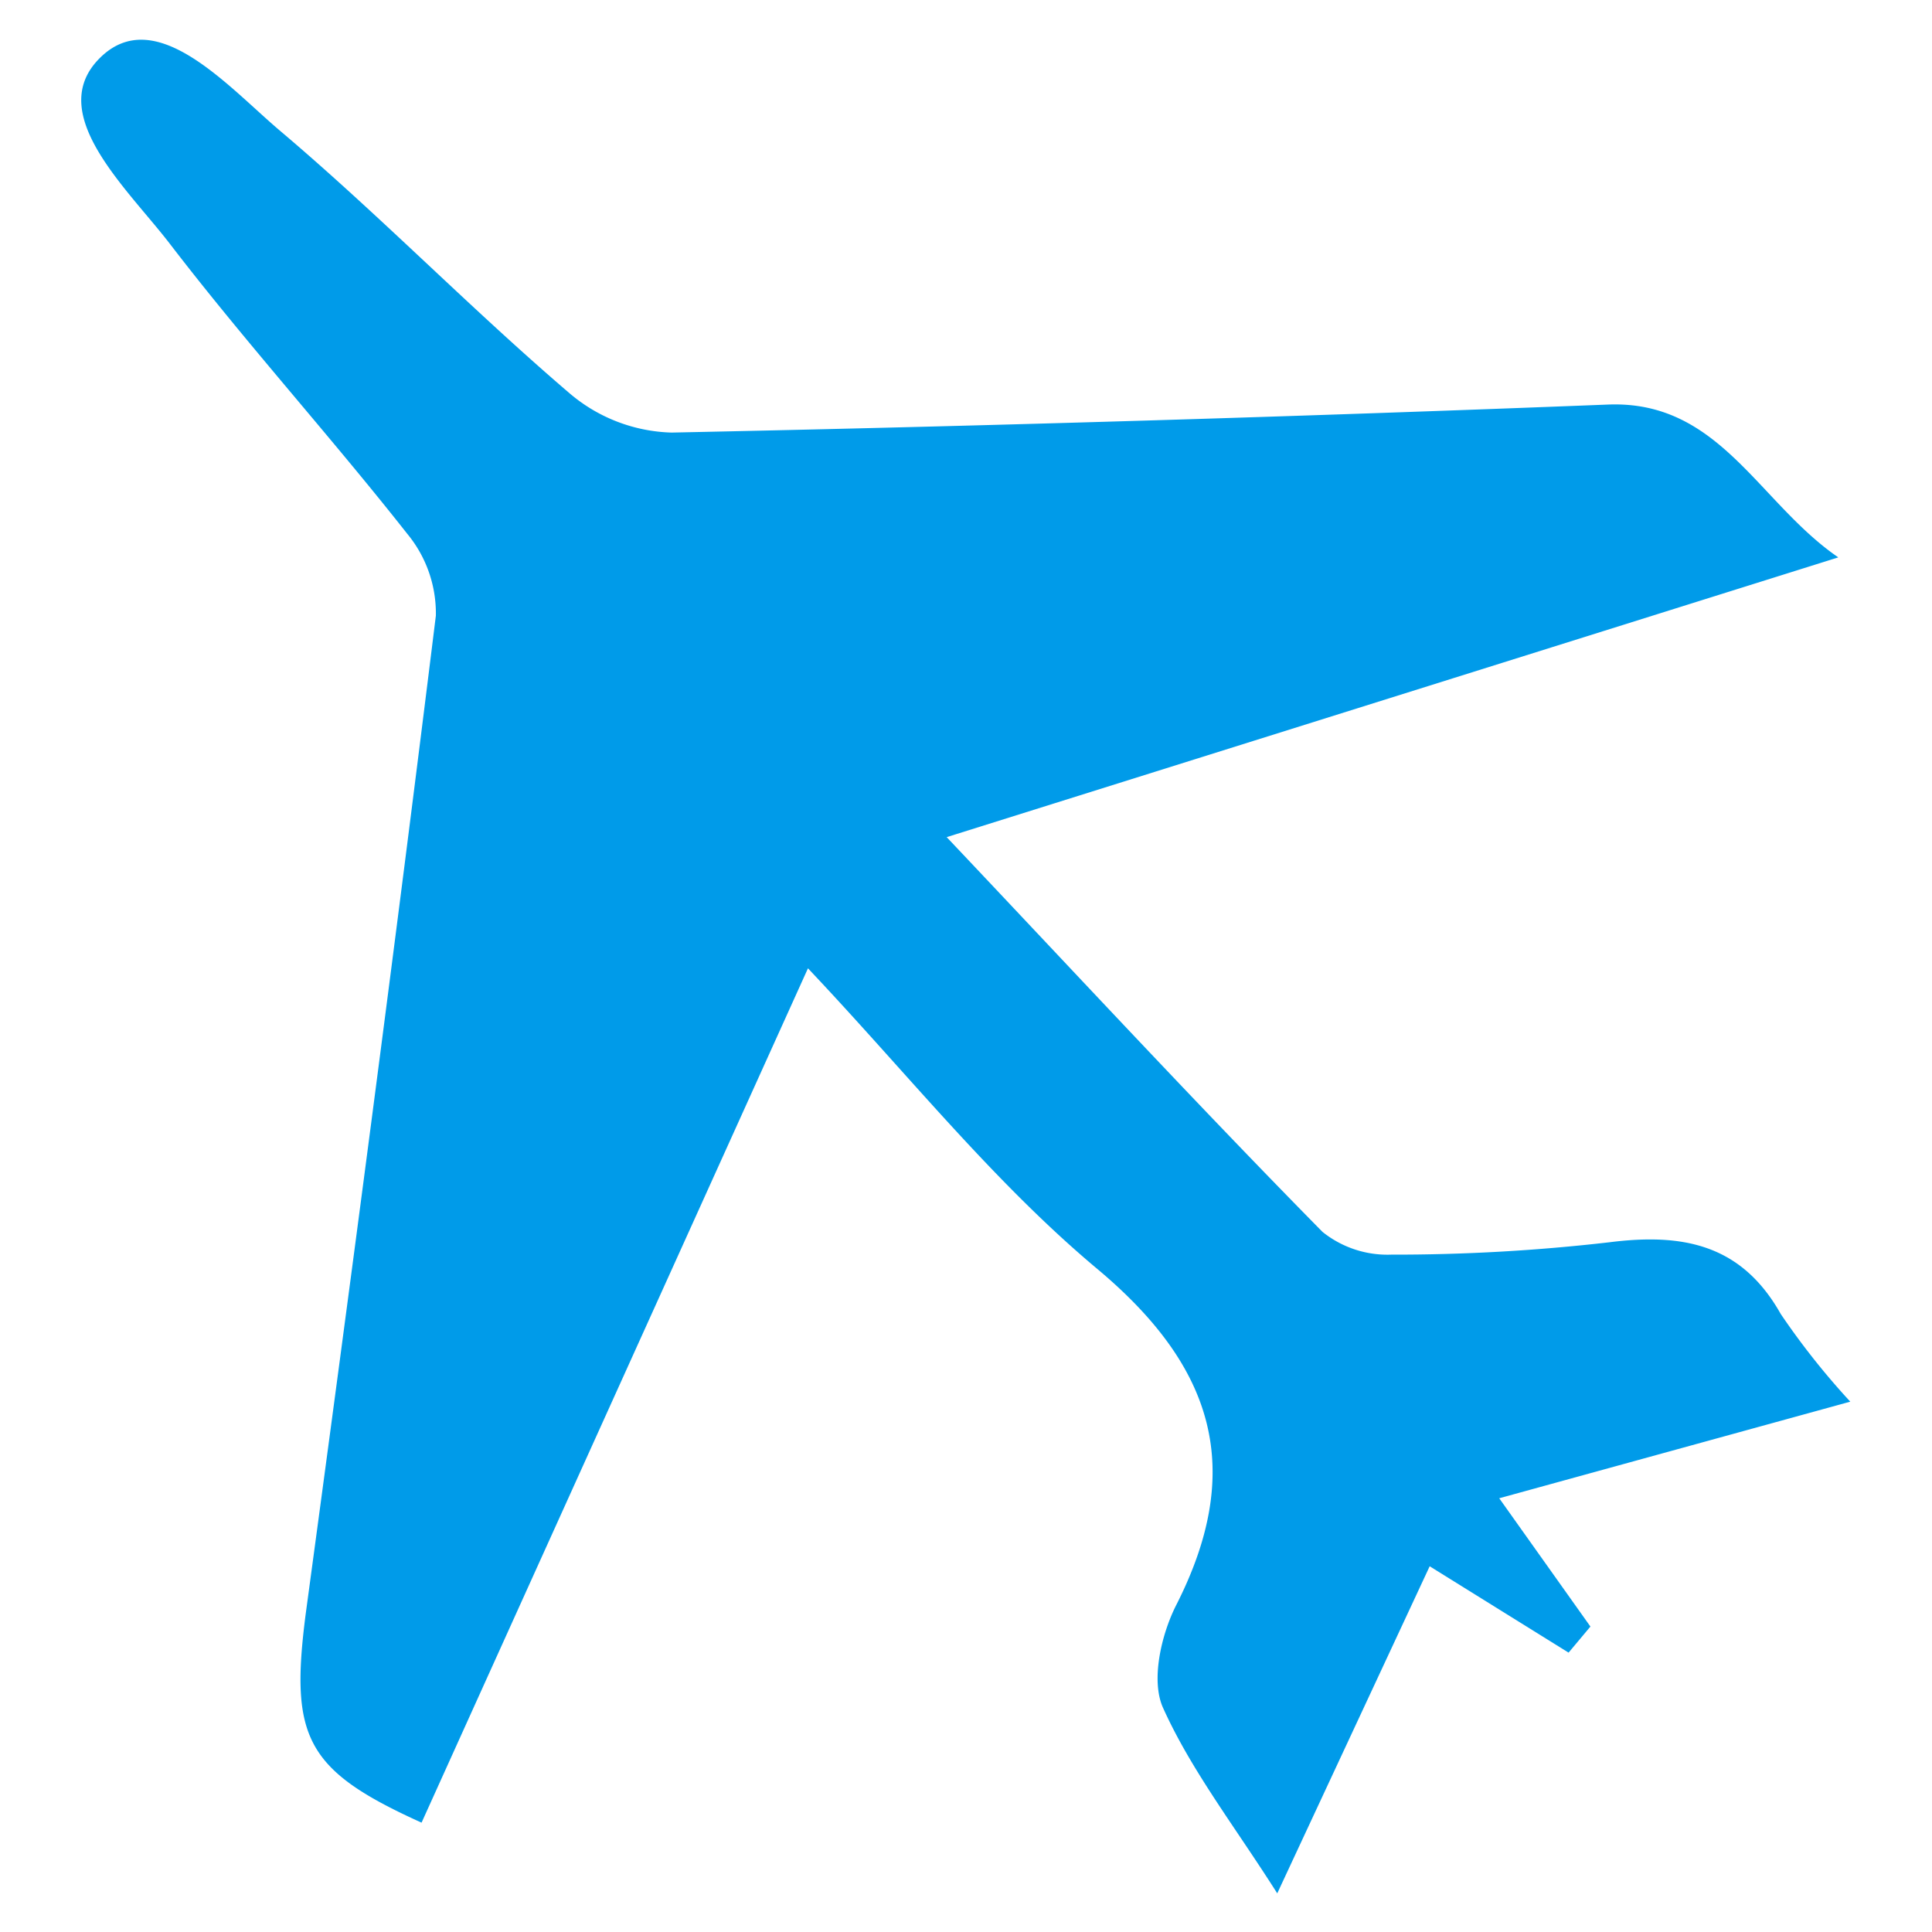 <svg id="图层_1" data-name="图层 1" xmlns="http://www.w3.org/2000/svg" viewBox="0 0 100 100"><defs><style>.cls-1{fill:#009be9;}</style></defs><title>decoration22</title><path class="cls-1" d="M49,43.33c6.8,7.19,13,13.88,19.45,20.43A5.37,5.37,0,0,0,72,64.94a96.91,96.91,0,0,0,11.3-.64c3.79-.48,6.83.09,8.87,3.71a38.56,38.56,0,0,0,3.6,4.54l-18.17,5,4.72,6.64-1.13,1.35L74,81.07,66.11,98c-2.2-3.47-4.45-6.36-5.91-9.6-.64-1.41-.1-3.78.68-5.32,3.56-7,2-12.3-4.06-17.38-5.42-4.53-9.9-10.19-15-15.58l-20,44.22c-6-2.71-6.82-4.42-6-10.78,2.33-17.22,4.61-34.44,6.74-51.69a6.46,6.46,0,0,0-1.48-4.24c-4-5.08-8.36-9.89-12.28-15C6.59,9.75,2.28,5.87,5.17,3s6.65,1.51,9.35,3.79c5.14,4.35,9.85,9.2,15,13.6a8.5,8.5,0,0,0,5.24,2Q59,21.89,83.23,20.94C89,20.71,91,26,95.15,28.85Z"/></svg>
